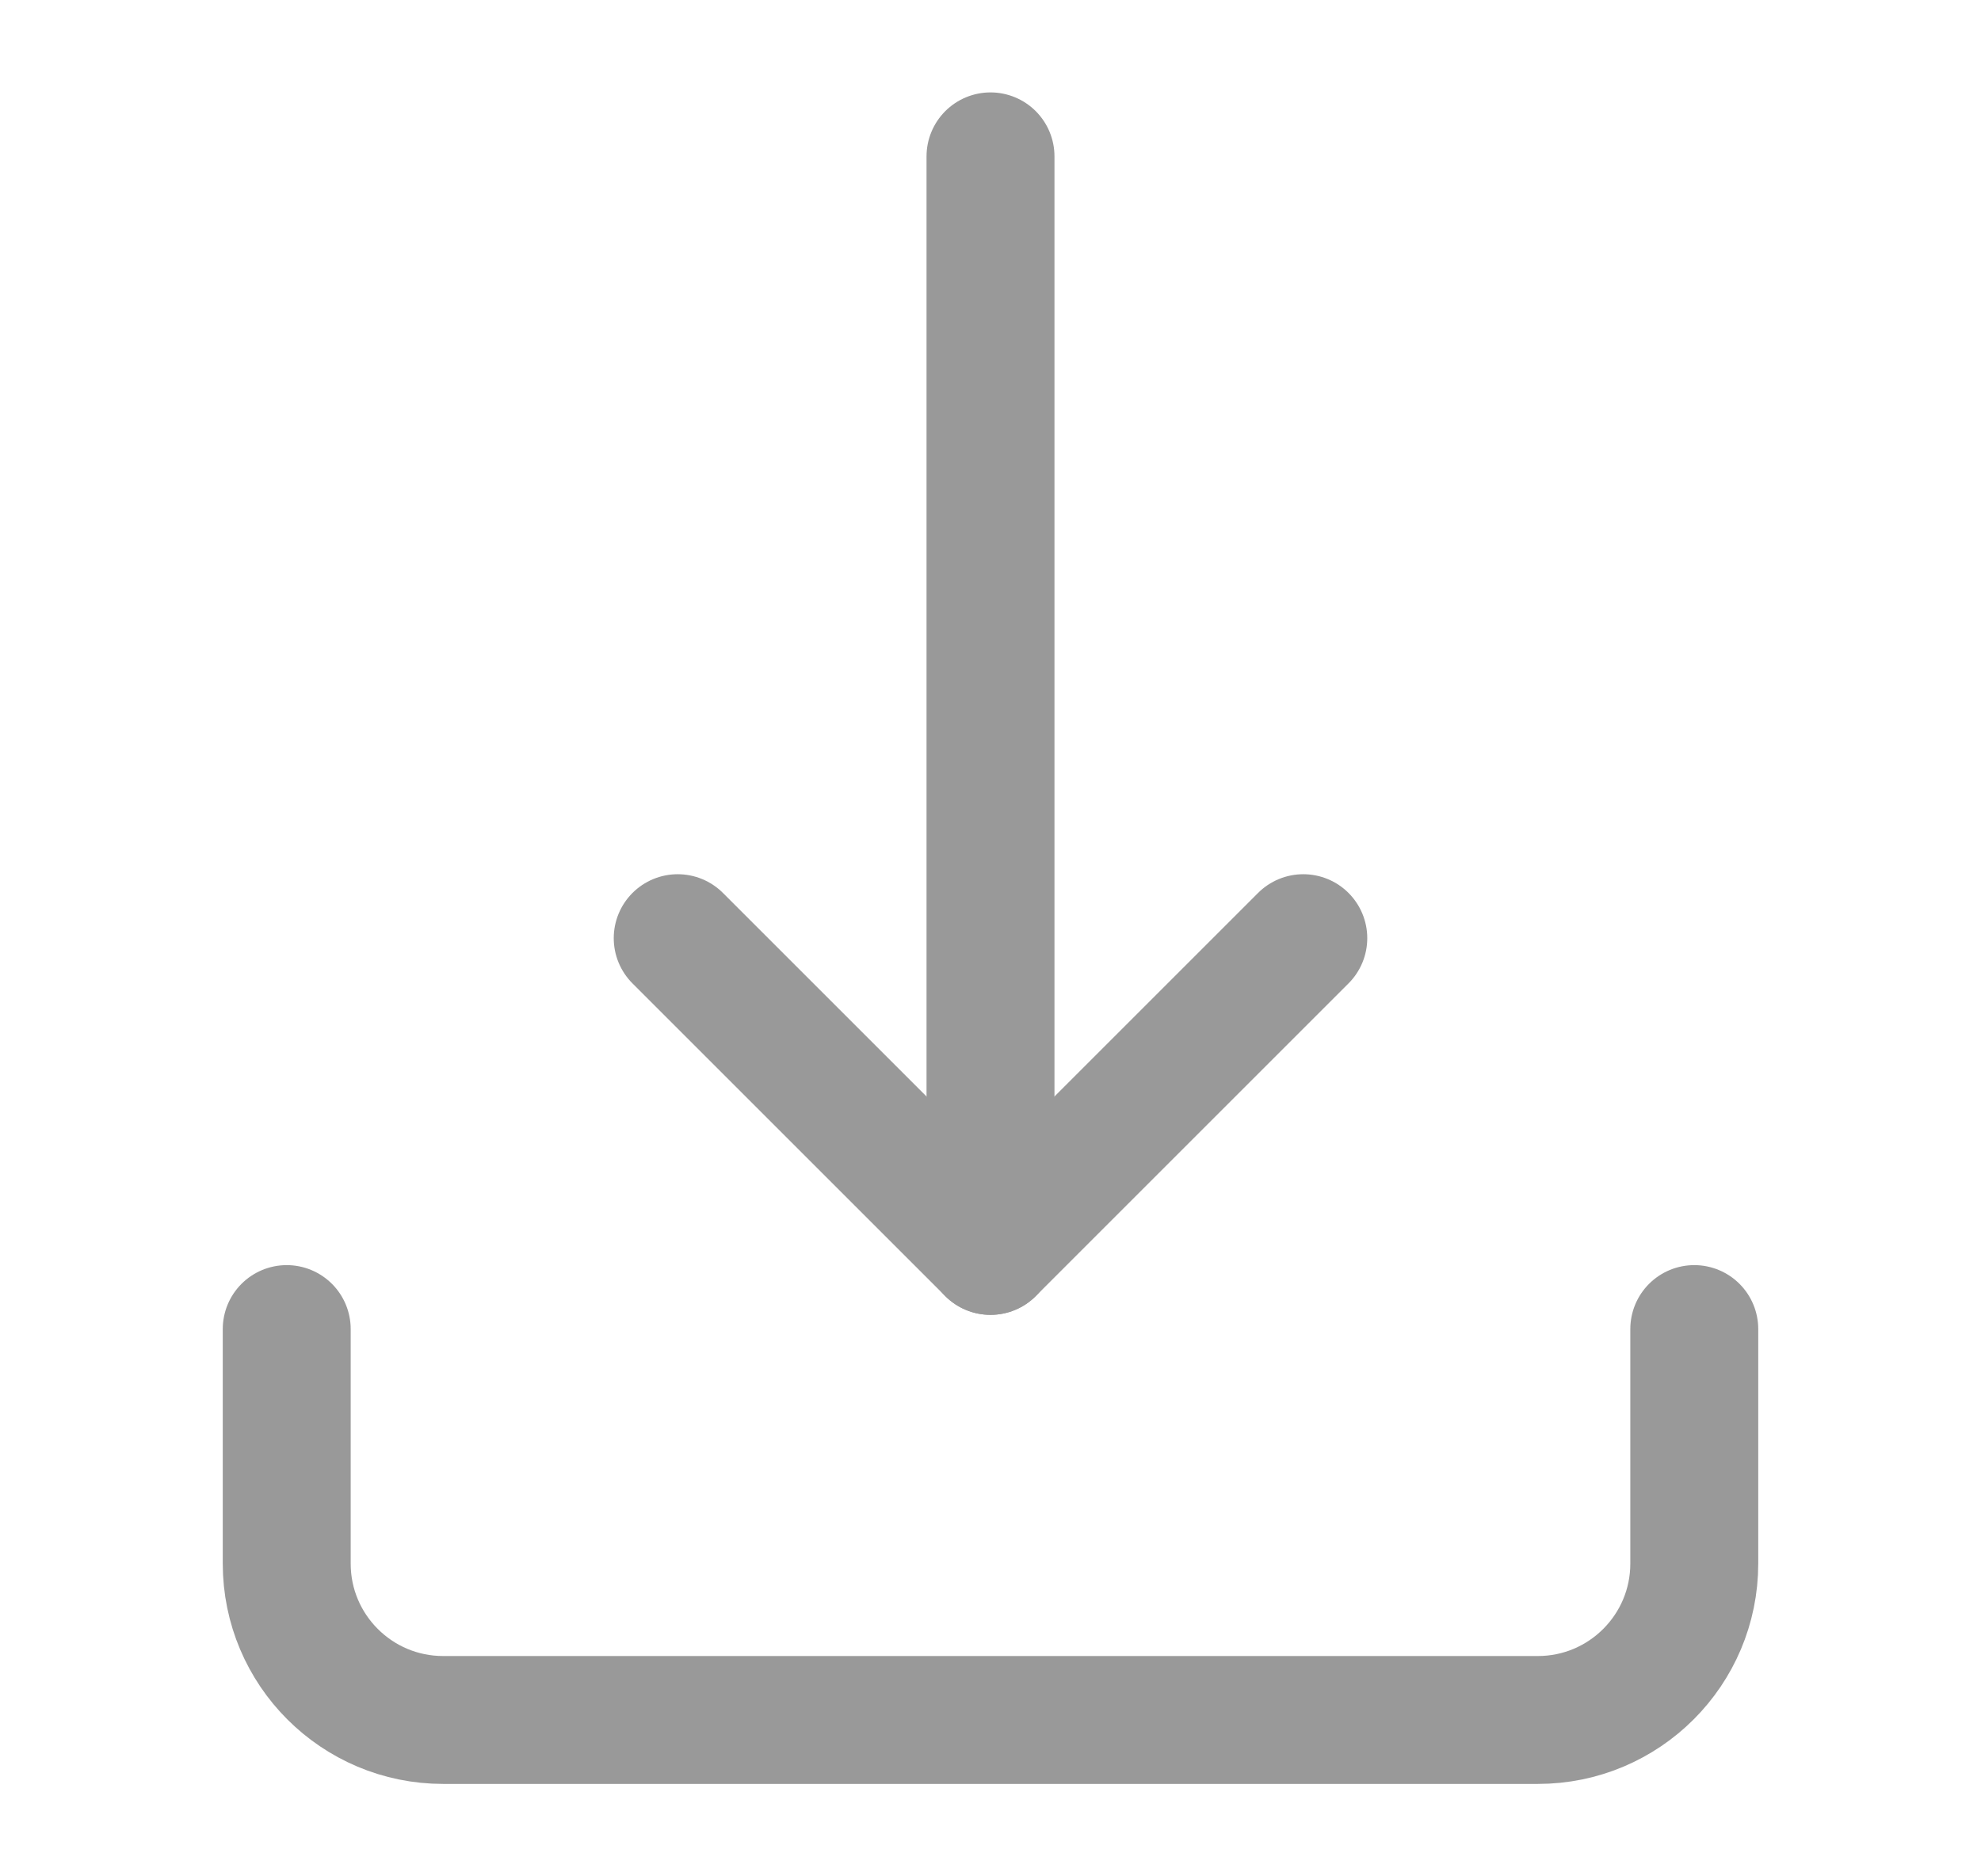 <svg width="19" height="18" viewBox="0 0 19 18" fill="none" xmlns="http://www.w3.org/2000/svg">
<path d="M2.75 12.75V15C2.75 15.828 3.422 16.5 4.25 16.5H14.75C15.578 16.5 16.25 15.828 16.25 15V12.75" stroke="#999999" stroke-width="1.227" stroke-linecap="round" stroke-linejoin="round"/>
<path d="M6.5 9L9.5 12L12.5 9" stroke="#999999" stroke-width="1.227" stroke-linecap="round" stroke-linejoin="round"/>
<path d="M9.5 1.5V12" stroke="#999999" stroke-width="1.227" stroke-linecap="round" stroke-linejoin="round"/>
</svg>
